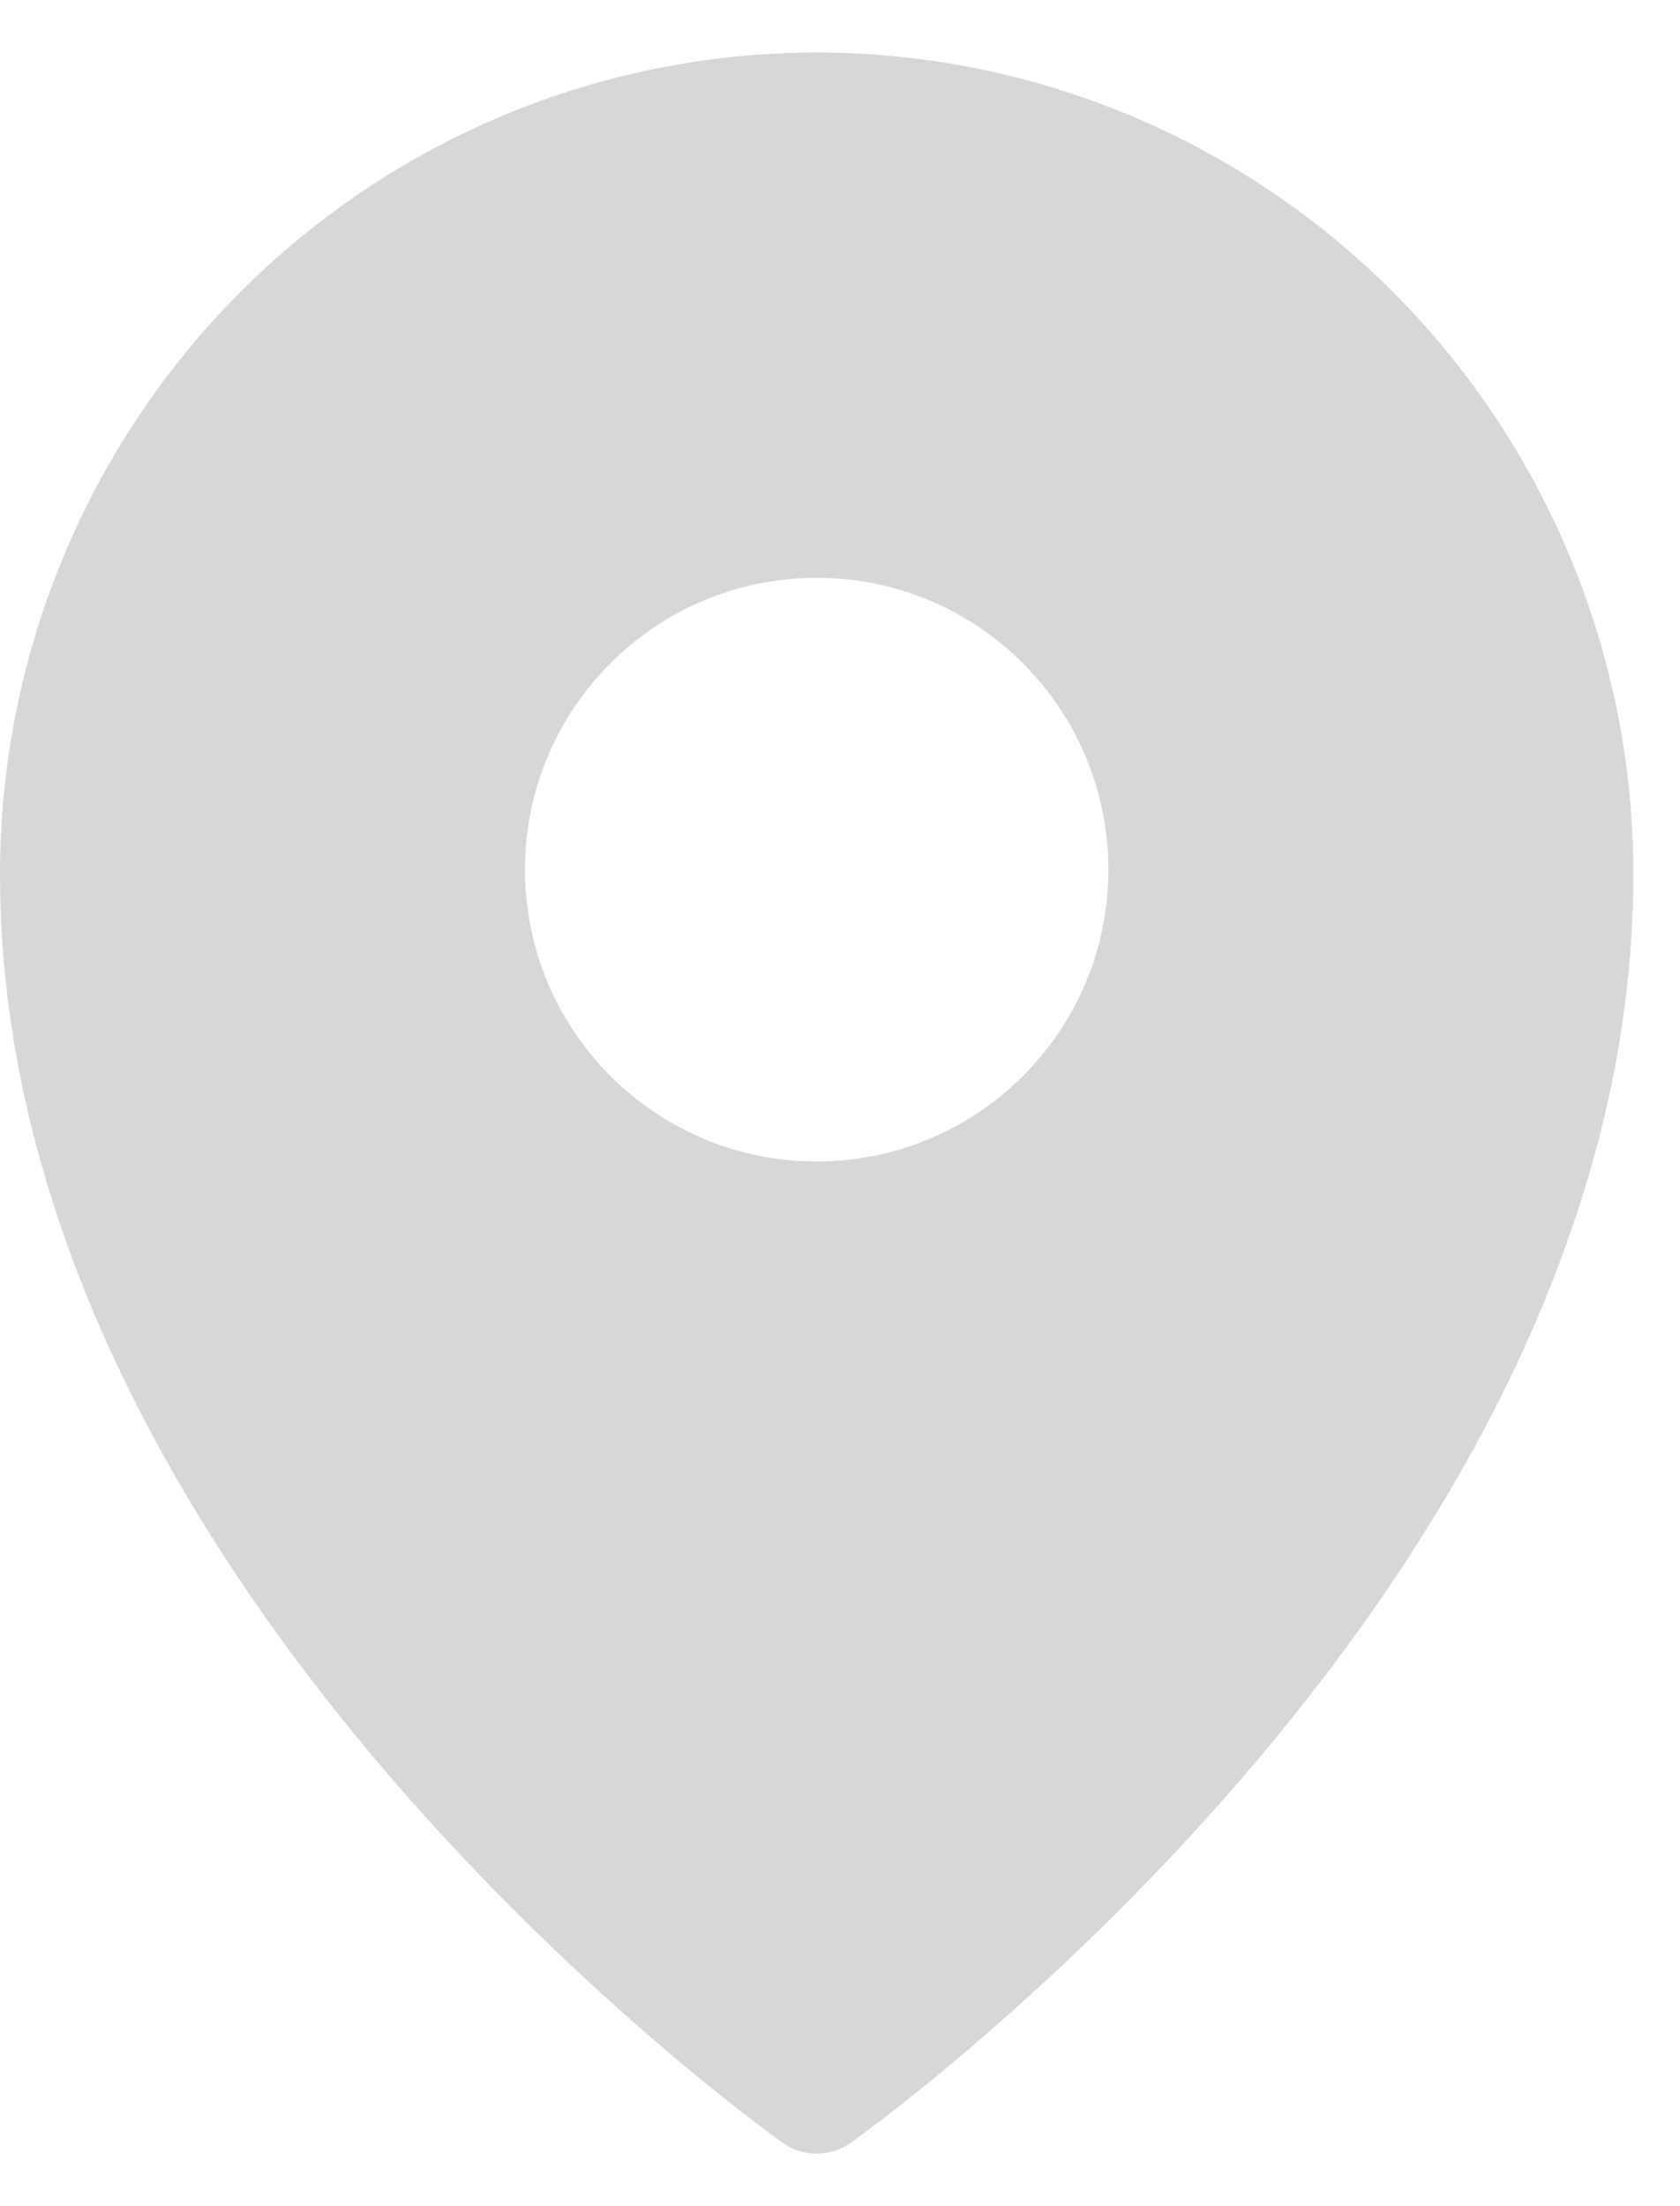 <svg width="16" height="21" viewBox="0 0 16 21" fill="none" xmlns="http://www.w3.org/2000/svg">
<path id="Vector" fill-rule="evenodd" clip-rule="evenodd" d="M7.458 20.399C7.458 20.399 7.458 20.399 7.778 19.945L7.458 20.399ZM8.098 20.399L8.1 20.397L8.105 20.394L8.123 20.381C8.138 20.37 8.16 20.354 8.188 20.334C8.244 20.293 8.325 20.232 8.427 20.154C8.631 19.997 8.921 19.767 9.267 19.47C9.96 18.878 10.884 18.018 11.809 16.948C13.647 14.822 15.556 11.789 15.556 8.321C15.556 6.248 14.737 4.259 13.279 2.792C11.82 1.325 9.842 0.5 7.778 0.5C5.714 0.5 3.735 1.325 2.277 2.792C0.819 4.259 0 6.248 0 8.321C0 11.789 1.909 14.822 3.746 16.948C4.672 18.018 5.596 18.878 6.288 19.47C6.635 19.767 6.925 19.997 7.129 20.154C7.231 20.232 7.312 20.293 7.368 20.334C7.396 20.354 7.418 20.37 7.433 20.381L7.451 20.394L7.456 20.397L7.458 20.399C7.649 20.534 7.906 20.534 8.098 20.399ZM7.778 19.945L8.098 20.399C8.098 20.399 8.098 20.399 7.778 19.945ZM10.556 8.278C10.556 9.812 9.312 11.056 7.778 11.056C6.244 11.056 5 9.812 5 8.278C5 6.744 6.244 5.5 7.778 5.5C9.312 5.5 10.556 6.744 10.556 8.278Z" fill="#3B3B3B" fill-opacity="0.2"/>
</svg>
